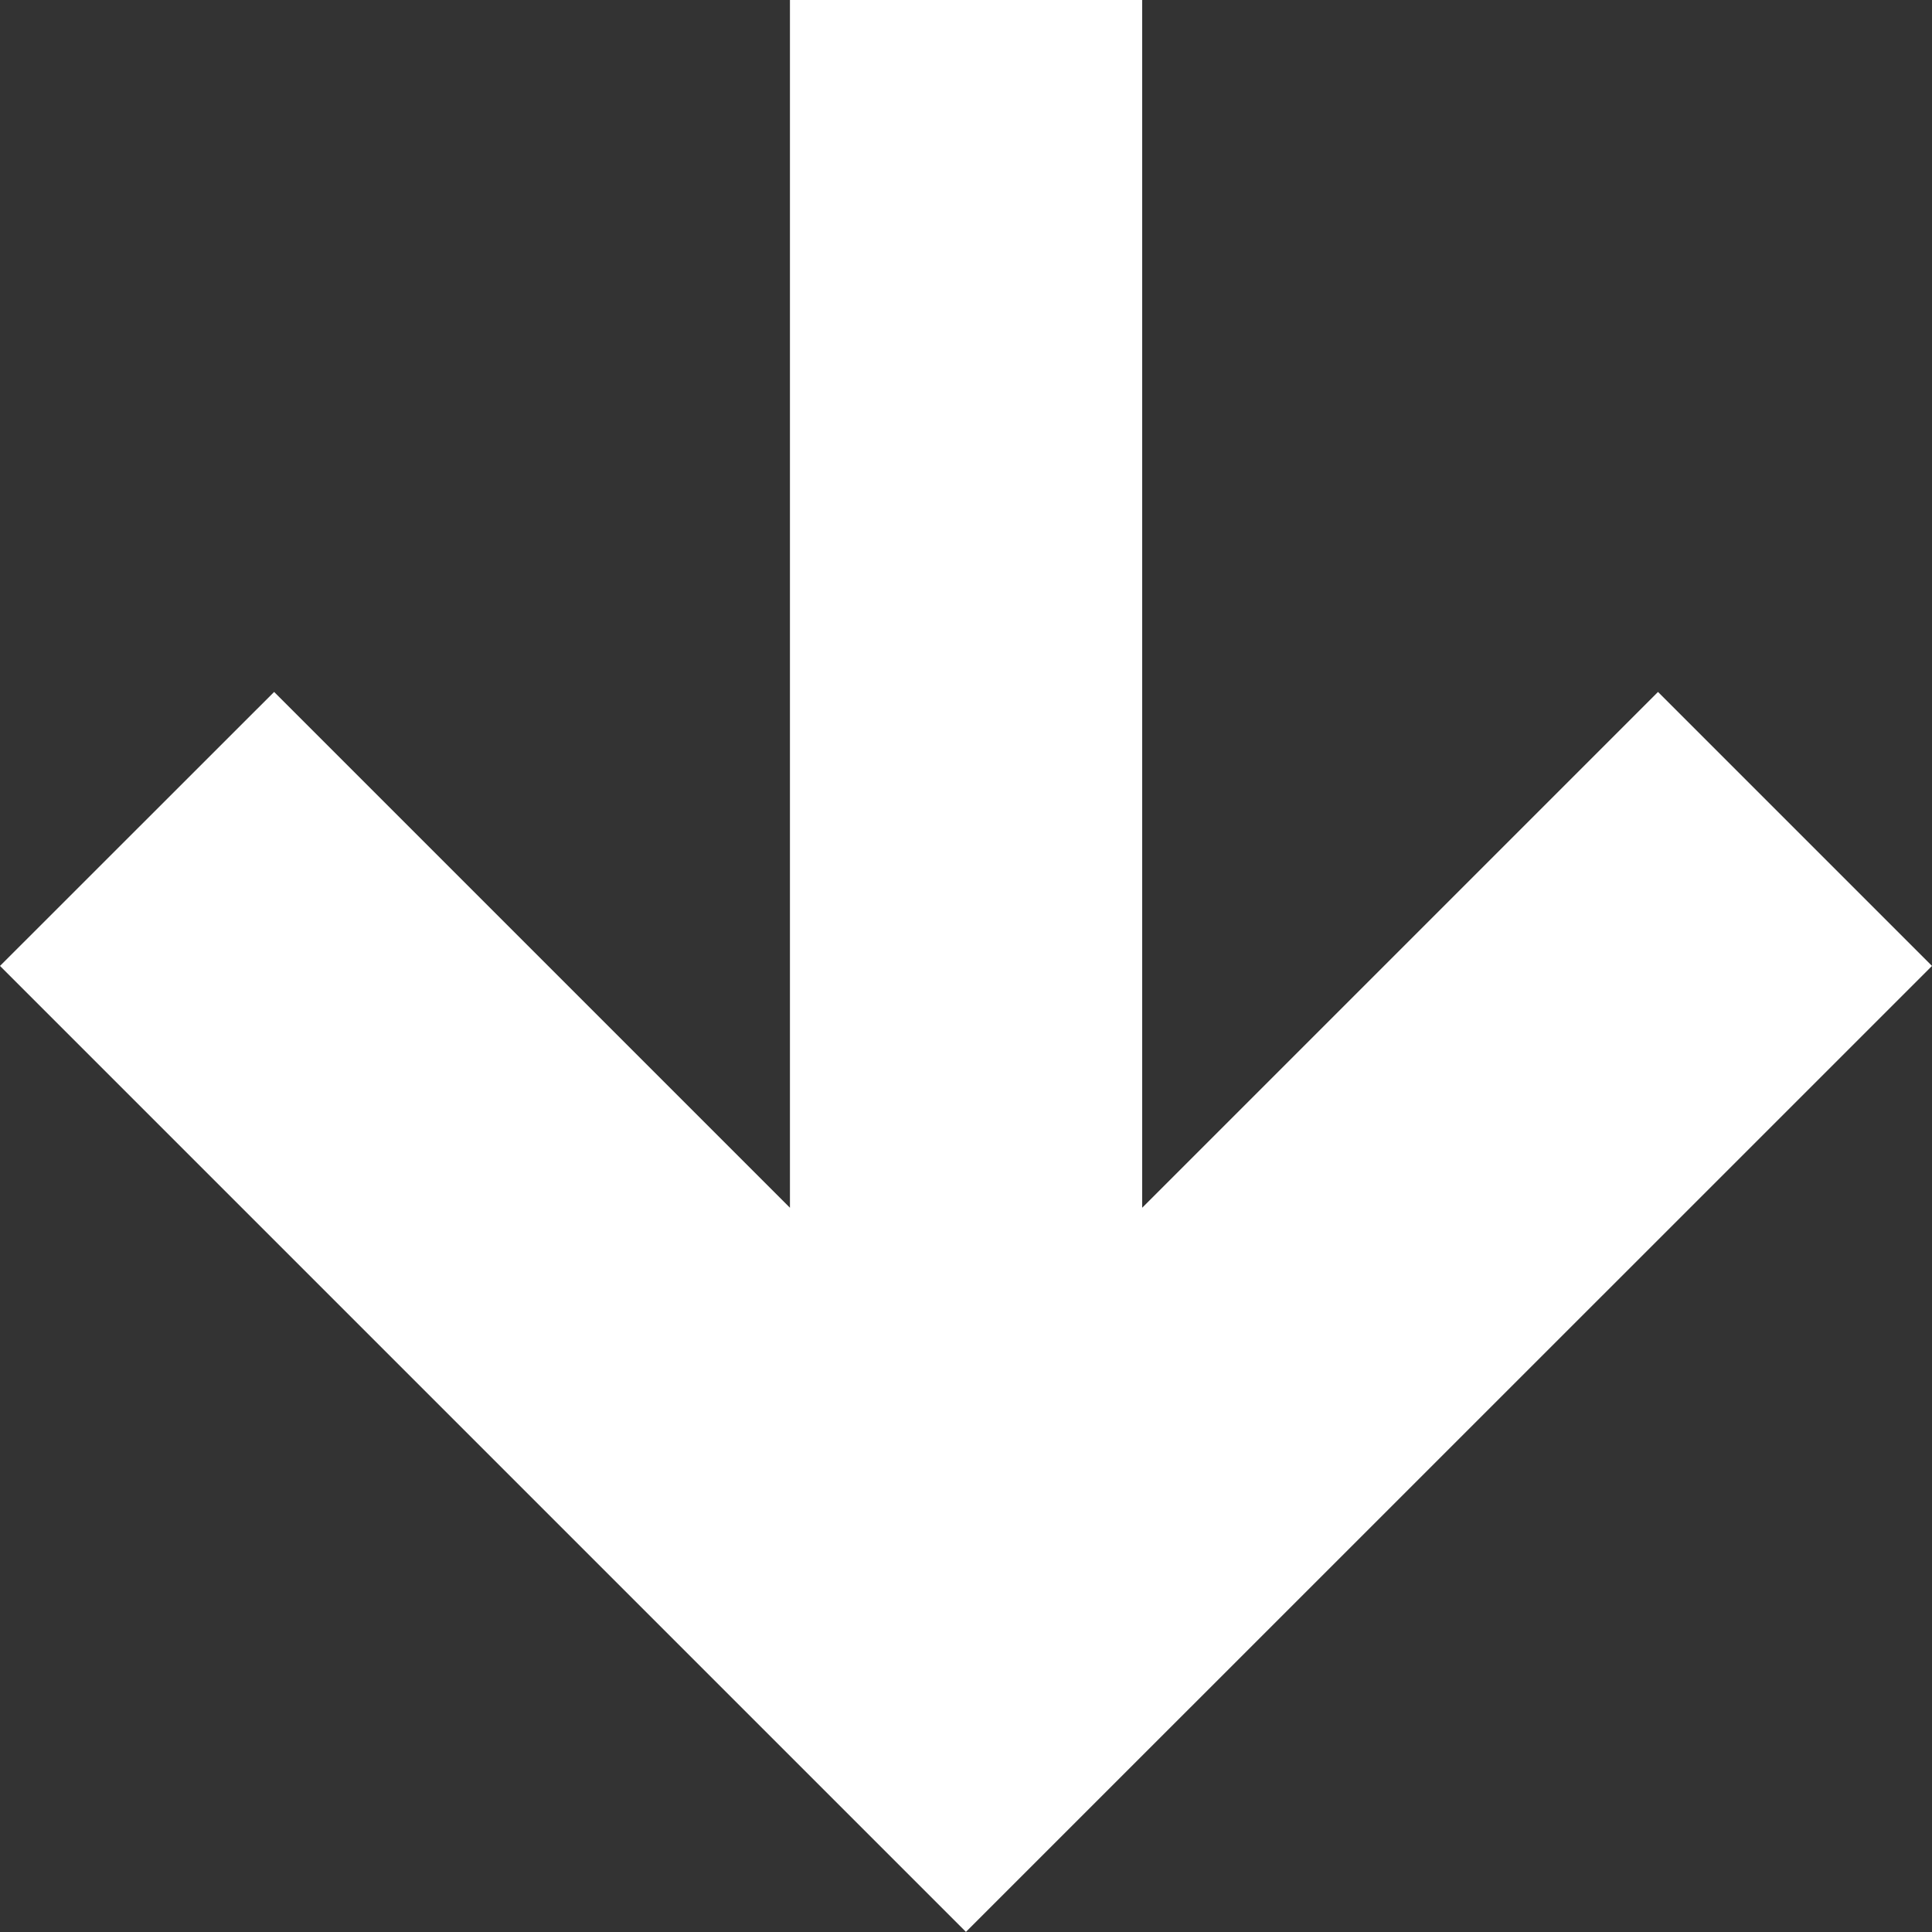 <svg xmlns="http://www.w3.org/2000/svg" width="16.027" height="16.027" viewBox="0 0 16.027 16.027">
  <rect x="0" y="0" width="16.027" height="16.027" fill="#333333" stroke="none"/>
  <path id="Path_123" data-name="Path 123" d="M8.013,16.027l8.013-8.013L8.013,0,5.74,2.273l4.279,4.279H0V9.474H10.019L5.74,13.753Z" transform="translate(16.027) rotate(90)" fill="#fff"/>
</svg>
